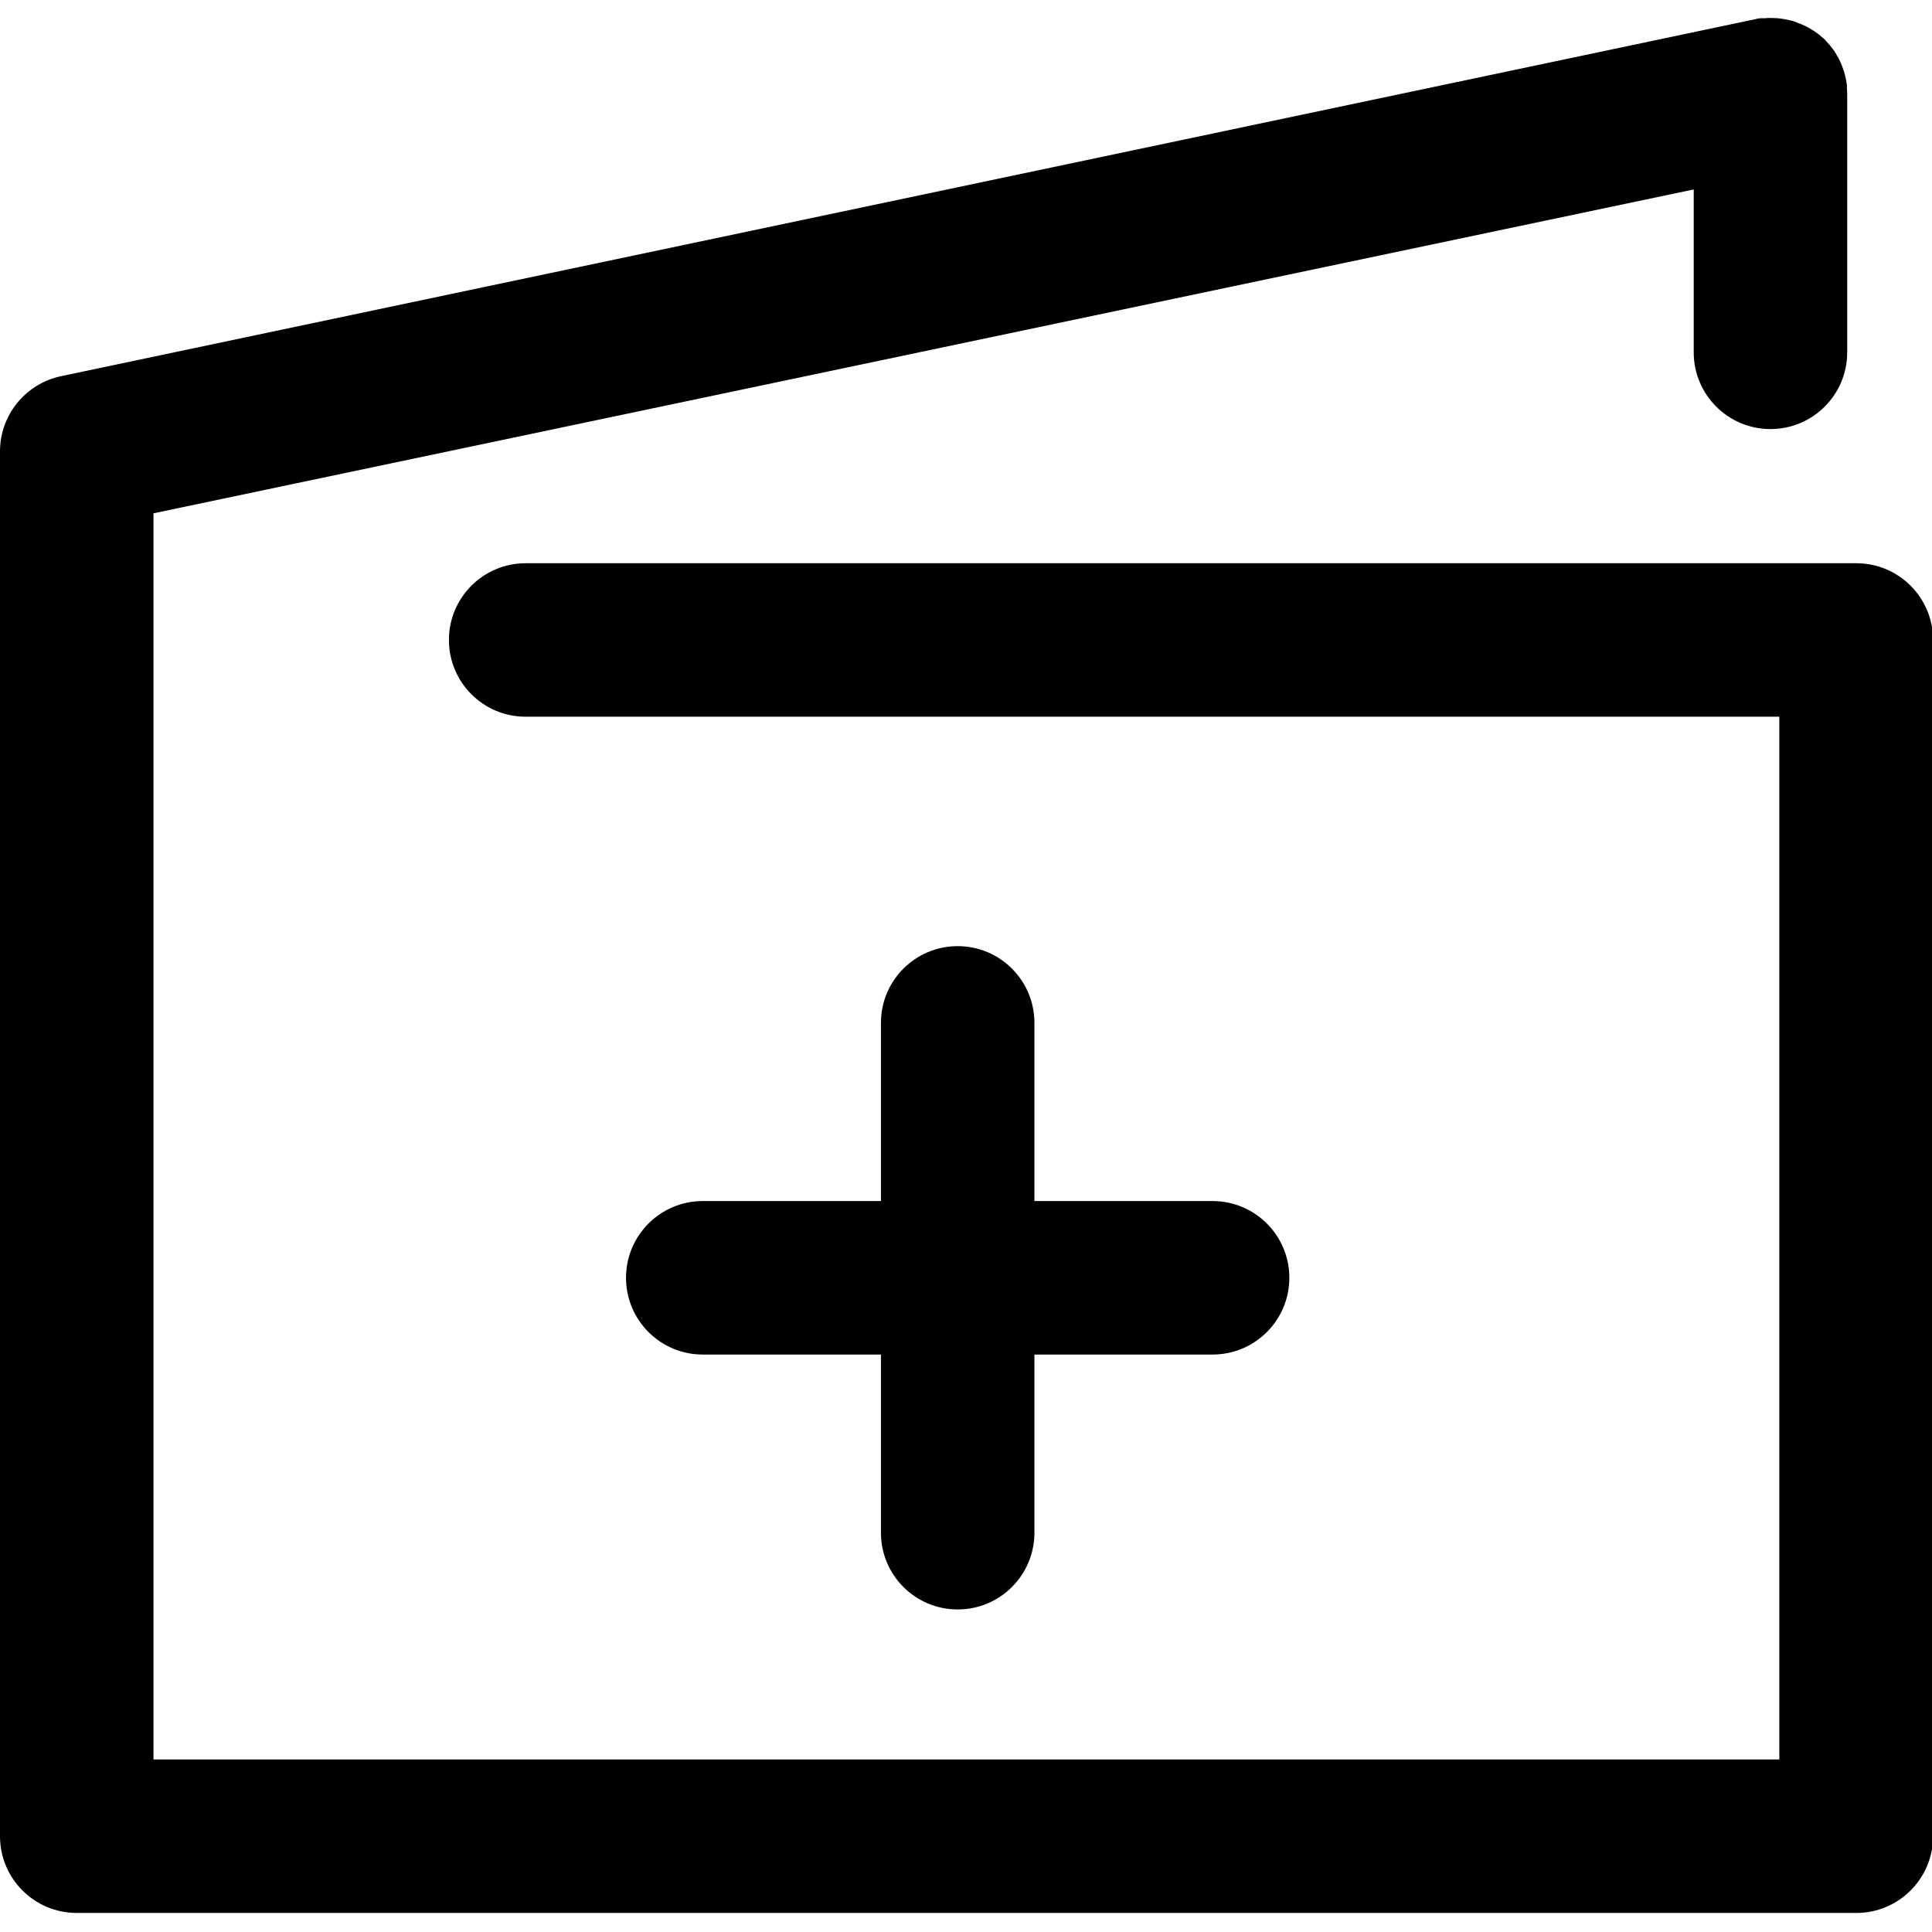 <?xml version="1.0" encoding="UTF-8"?>
<svg id="Layer_1" xmlns="http://www.w3.org/2000/svg" version="1.1" viewBox="0 0 72 72">
  <!-- Generator: Adobe Illustrator 29.6.0, SVG Export Plug-In . SVG Version: 2.1.1 Build 207)  -->
  <path d="M69.18,20.99H19.59c-1.58,0-2.86,1.28-2.86,2.86s1.28,2.86,2.86,2.86h46.72v38.86H5.72V19.13L63.12,7.06v6.07c0,1.58,1.28,2.86,2.86,2.86s2.86-1.28,2.86-2.86V3.53s0,0,0,0c0-.07,0-.14-.01-.21,0-.03,0-.06,0-.09,0-.01,0-.03,0-.04-.02-.18-.06-.36-.11-.53,0-.02-.01-.03-.02-.05-.02-.07-.05-.14-.08-.22-.02-.04-.03-.07-.05-.11-.02-.05-.04-.09-.07-.14-.03-.05-.06-.09-.08-.14-.02-.03-.04-.06-.06-.1-.03-.05-.07-.09-.11-.14-.02-.03-.04-.05-.06-.08-.04-.04-.08-.09-.12-.13-.02-.03-.05-.05-.07-.08-.04-.04-.08-.07-.12-.1-.03-.03-.06-.06-.09-.08-.03-.03-.07-.05-.11-.08-.04-.03-.08-.06-.12-.08-.03-.02-.06-.04-.1-.06-.05-.03-.09-.06-.14-.08-.03-.02-.06-.03-.09-.04-.05-.03-.1-.05-.16-.07-.03-.01-.07-.02-.1-.04-.05-.02-.1-.04-.16-.06-.04-.01-.09-.02-.14-.03-.04-.01-.09-.02-.13-.03-.06-.01-.13-.02-.19-.03-.03,0-.05,0-.08-.01-.09,0-.17-.01-.26-.01,0,0-.02,0-.03,0,0,0,0,0,0,0-.07,0-.14,0-.21.01-.03,0-.06,0-.09,0-.02,0-.04,0-.05,0-.08,0-.16.02-.24.04,0,0,0,0,0,0L2.27,14.02c-1.32.28-2.27,1.45-2.27,2.8v51.61c0,1.58,1.28,2.86,2.86,2.86h66.32c1.58,0,2.86-1.28,2.86-2.86V23.85c0-1.58-1.28-2.86-2.86-2.86Z"/>
  <path d="M35.69,35.26c-1.58,0-2.86,1.28-2.86,2.86v6.64h-6.64c-1.58,0-2.86,1.28-2.86,2.86s1.28,2.86,2.86,2.86h6.64v6.64c0,1.58,1.28,2.86,2.86,2.86s2.86-1.28,2.86-2.86v-6.64h6.64c1.58,0,2.86-1.28,2.86-2.86s-1.28-2.86-2.86-2.86h-6.64v-6.64c0-1.58-1.28-2.86-2.86-2.86Z"/>
</svg>
